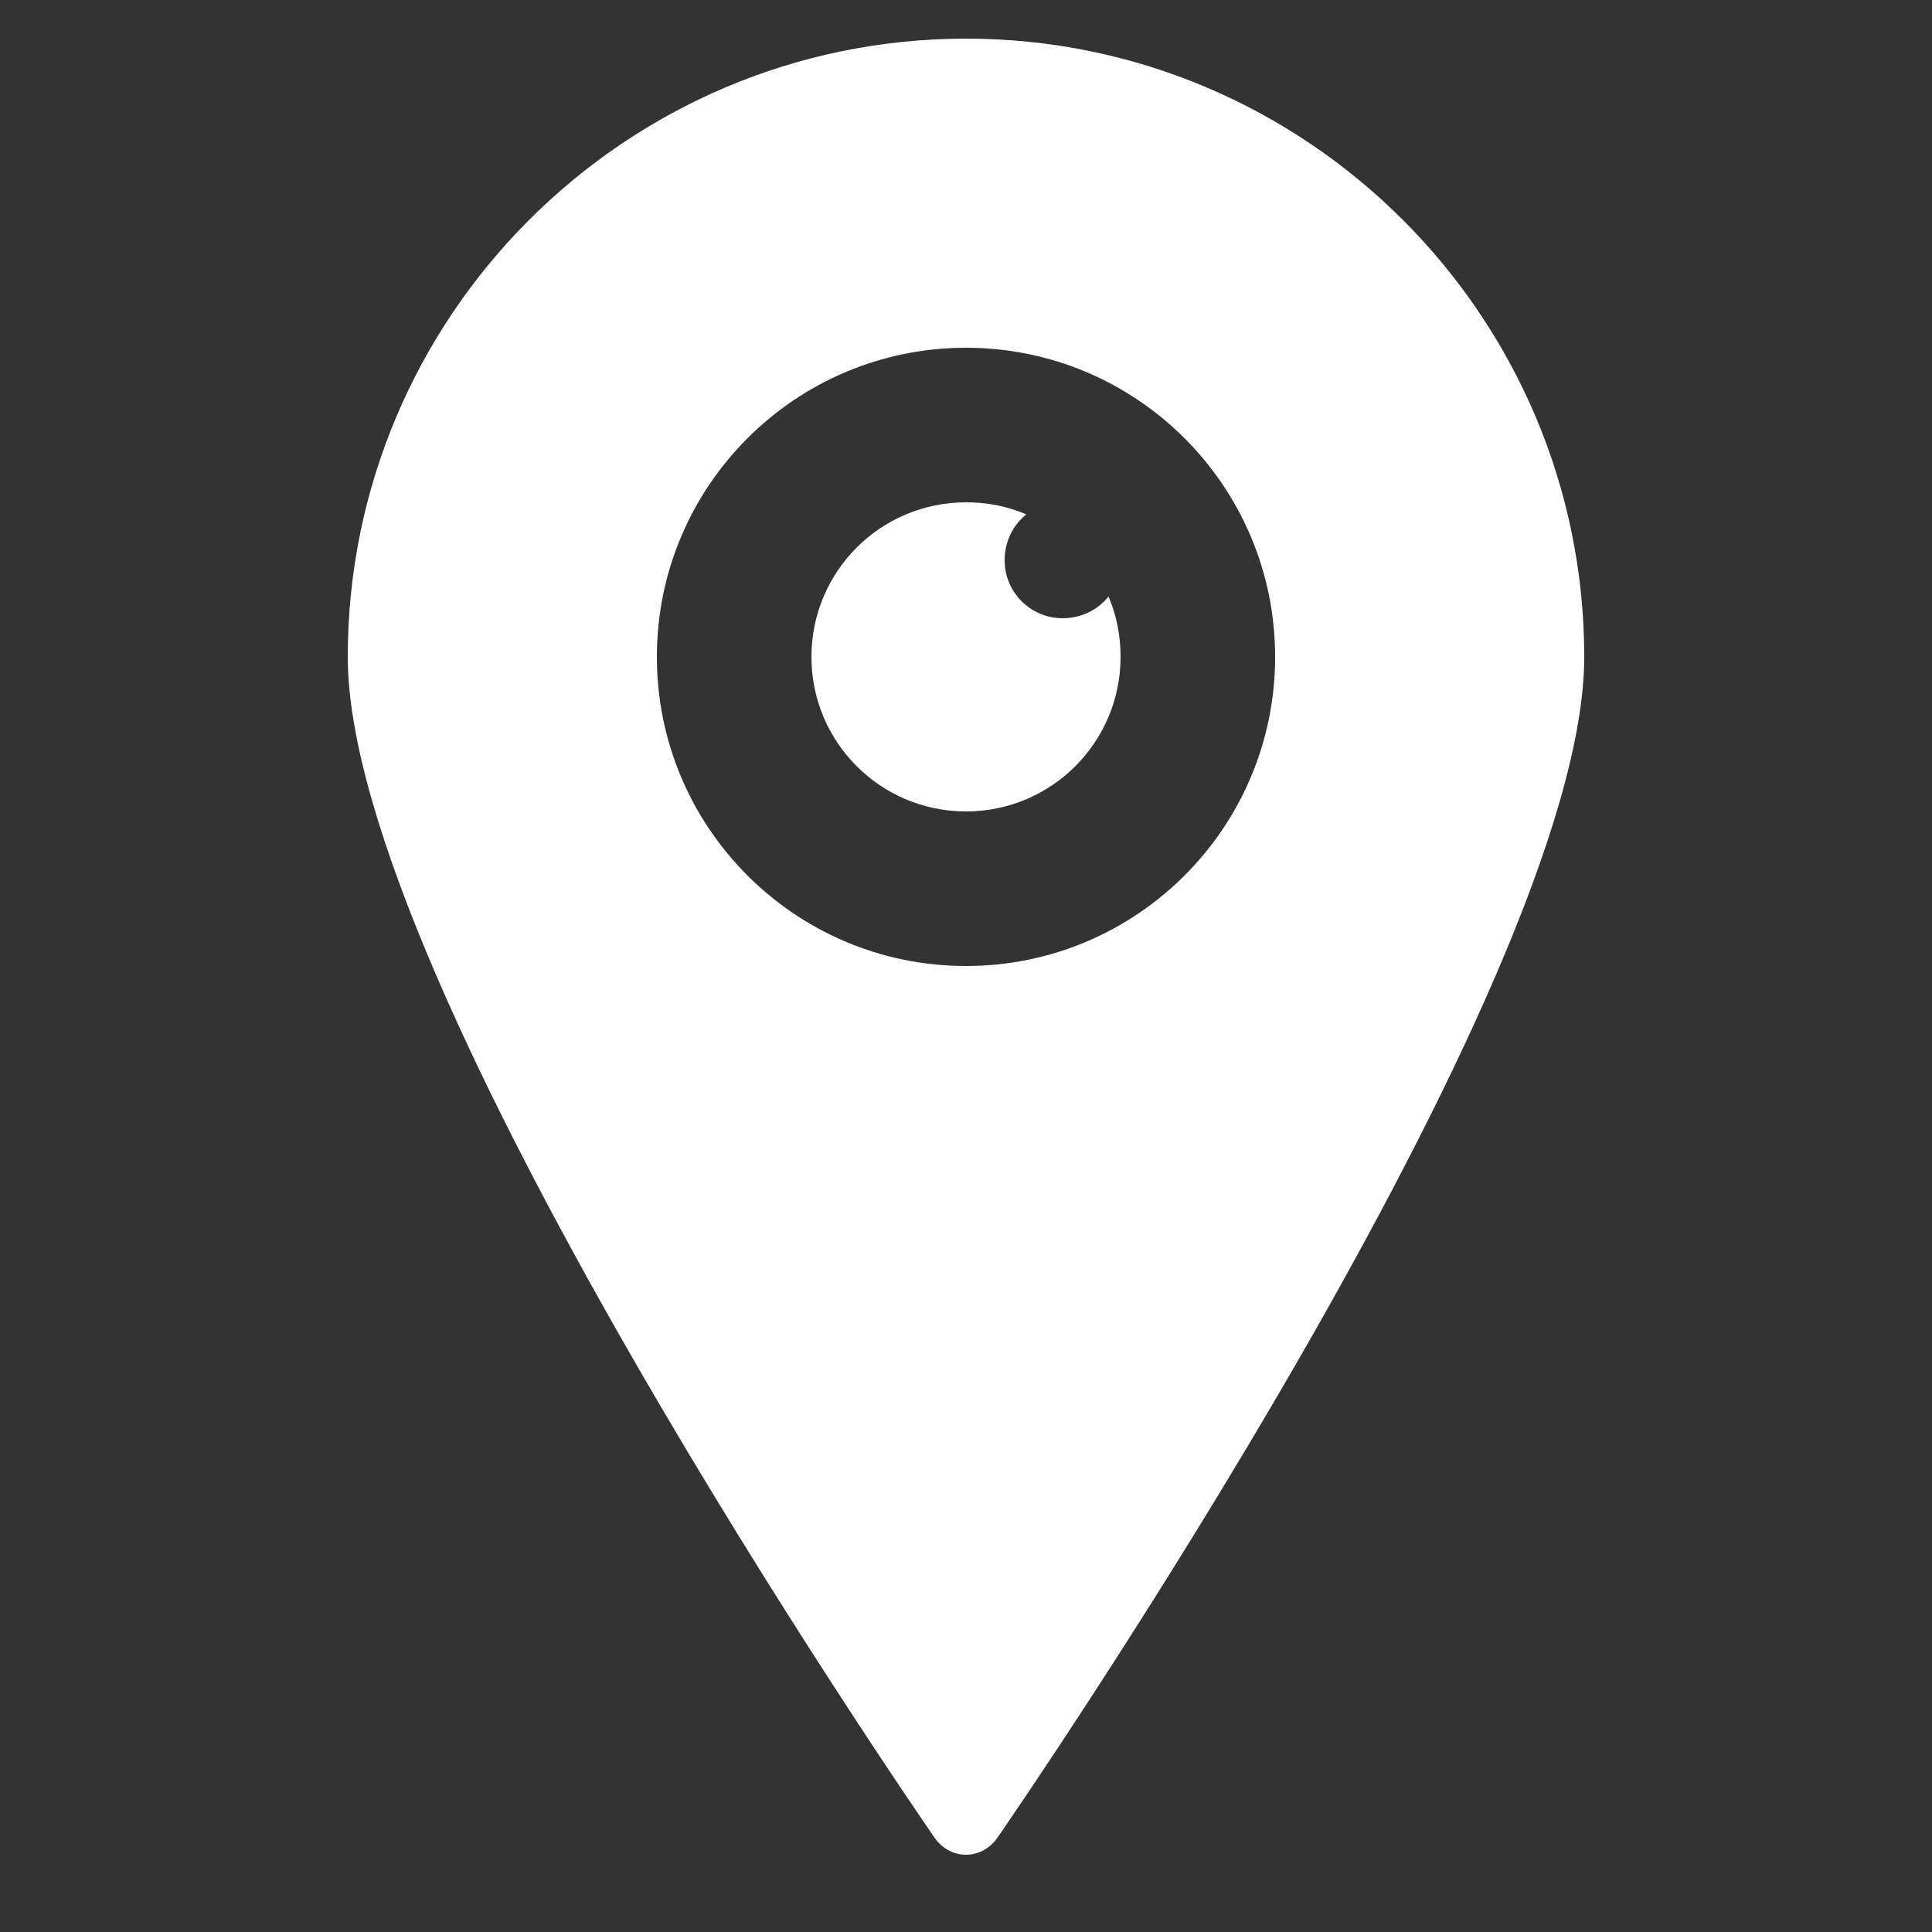 <svg xmlns="http://www.w3.org/2000/svg" xmlns:xlink="http://www.w3.org/1999/xlink" viewBox="0 0 50 50" fill="#FFFFFF">
  <rect x="0" y="0" width="50" height="50" fill="#333333" stroke="none"/>
  <path d="M25 1C16.18 1 9 8.18 9 17C9 25.496 23.57 46.664 24.188 47.562C24.375 47.832 24.672 48 25 48C25.328 48 25.625 47.832 25.812 47.562C26.43 46.664 41 25.496 41 17C41 8.18 33.82 1 25 1 Z M 25 9C29.418 9 33 12.582 33 17C33 21.418 29.418 25 25 25C20.582 25 17 21.418 17 17C17 12.582 20.582 9 25 9 Z M 25 13C22.789 13 21 14.789 21 17C21 19.211 22.789 21 25 21C27.211 21 29 19.211 29 17C29 16.438 28.895 15.922 28.688 15.438C28.414 15.785 27.98 16 27.5 16C26.672 16 26 15.328 26 14.5C26 14.02 26.215 13.586 26.562 13.312C26.078 13.105 25.562 13 25 13Z" fill="#FFFFFF" />
</svg>